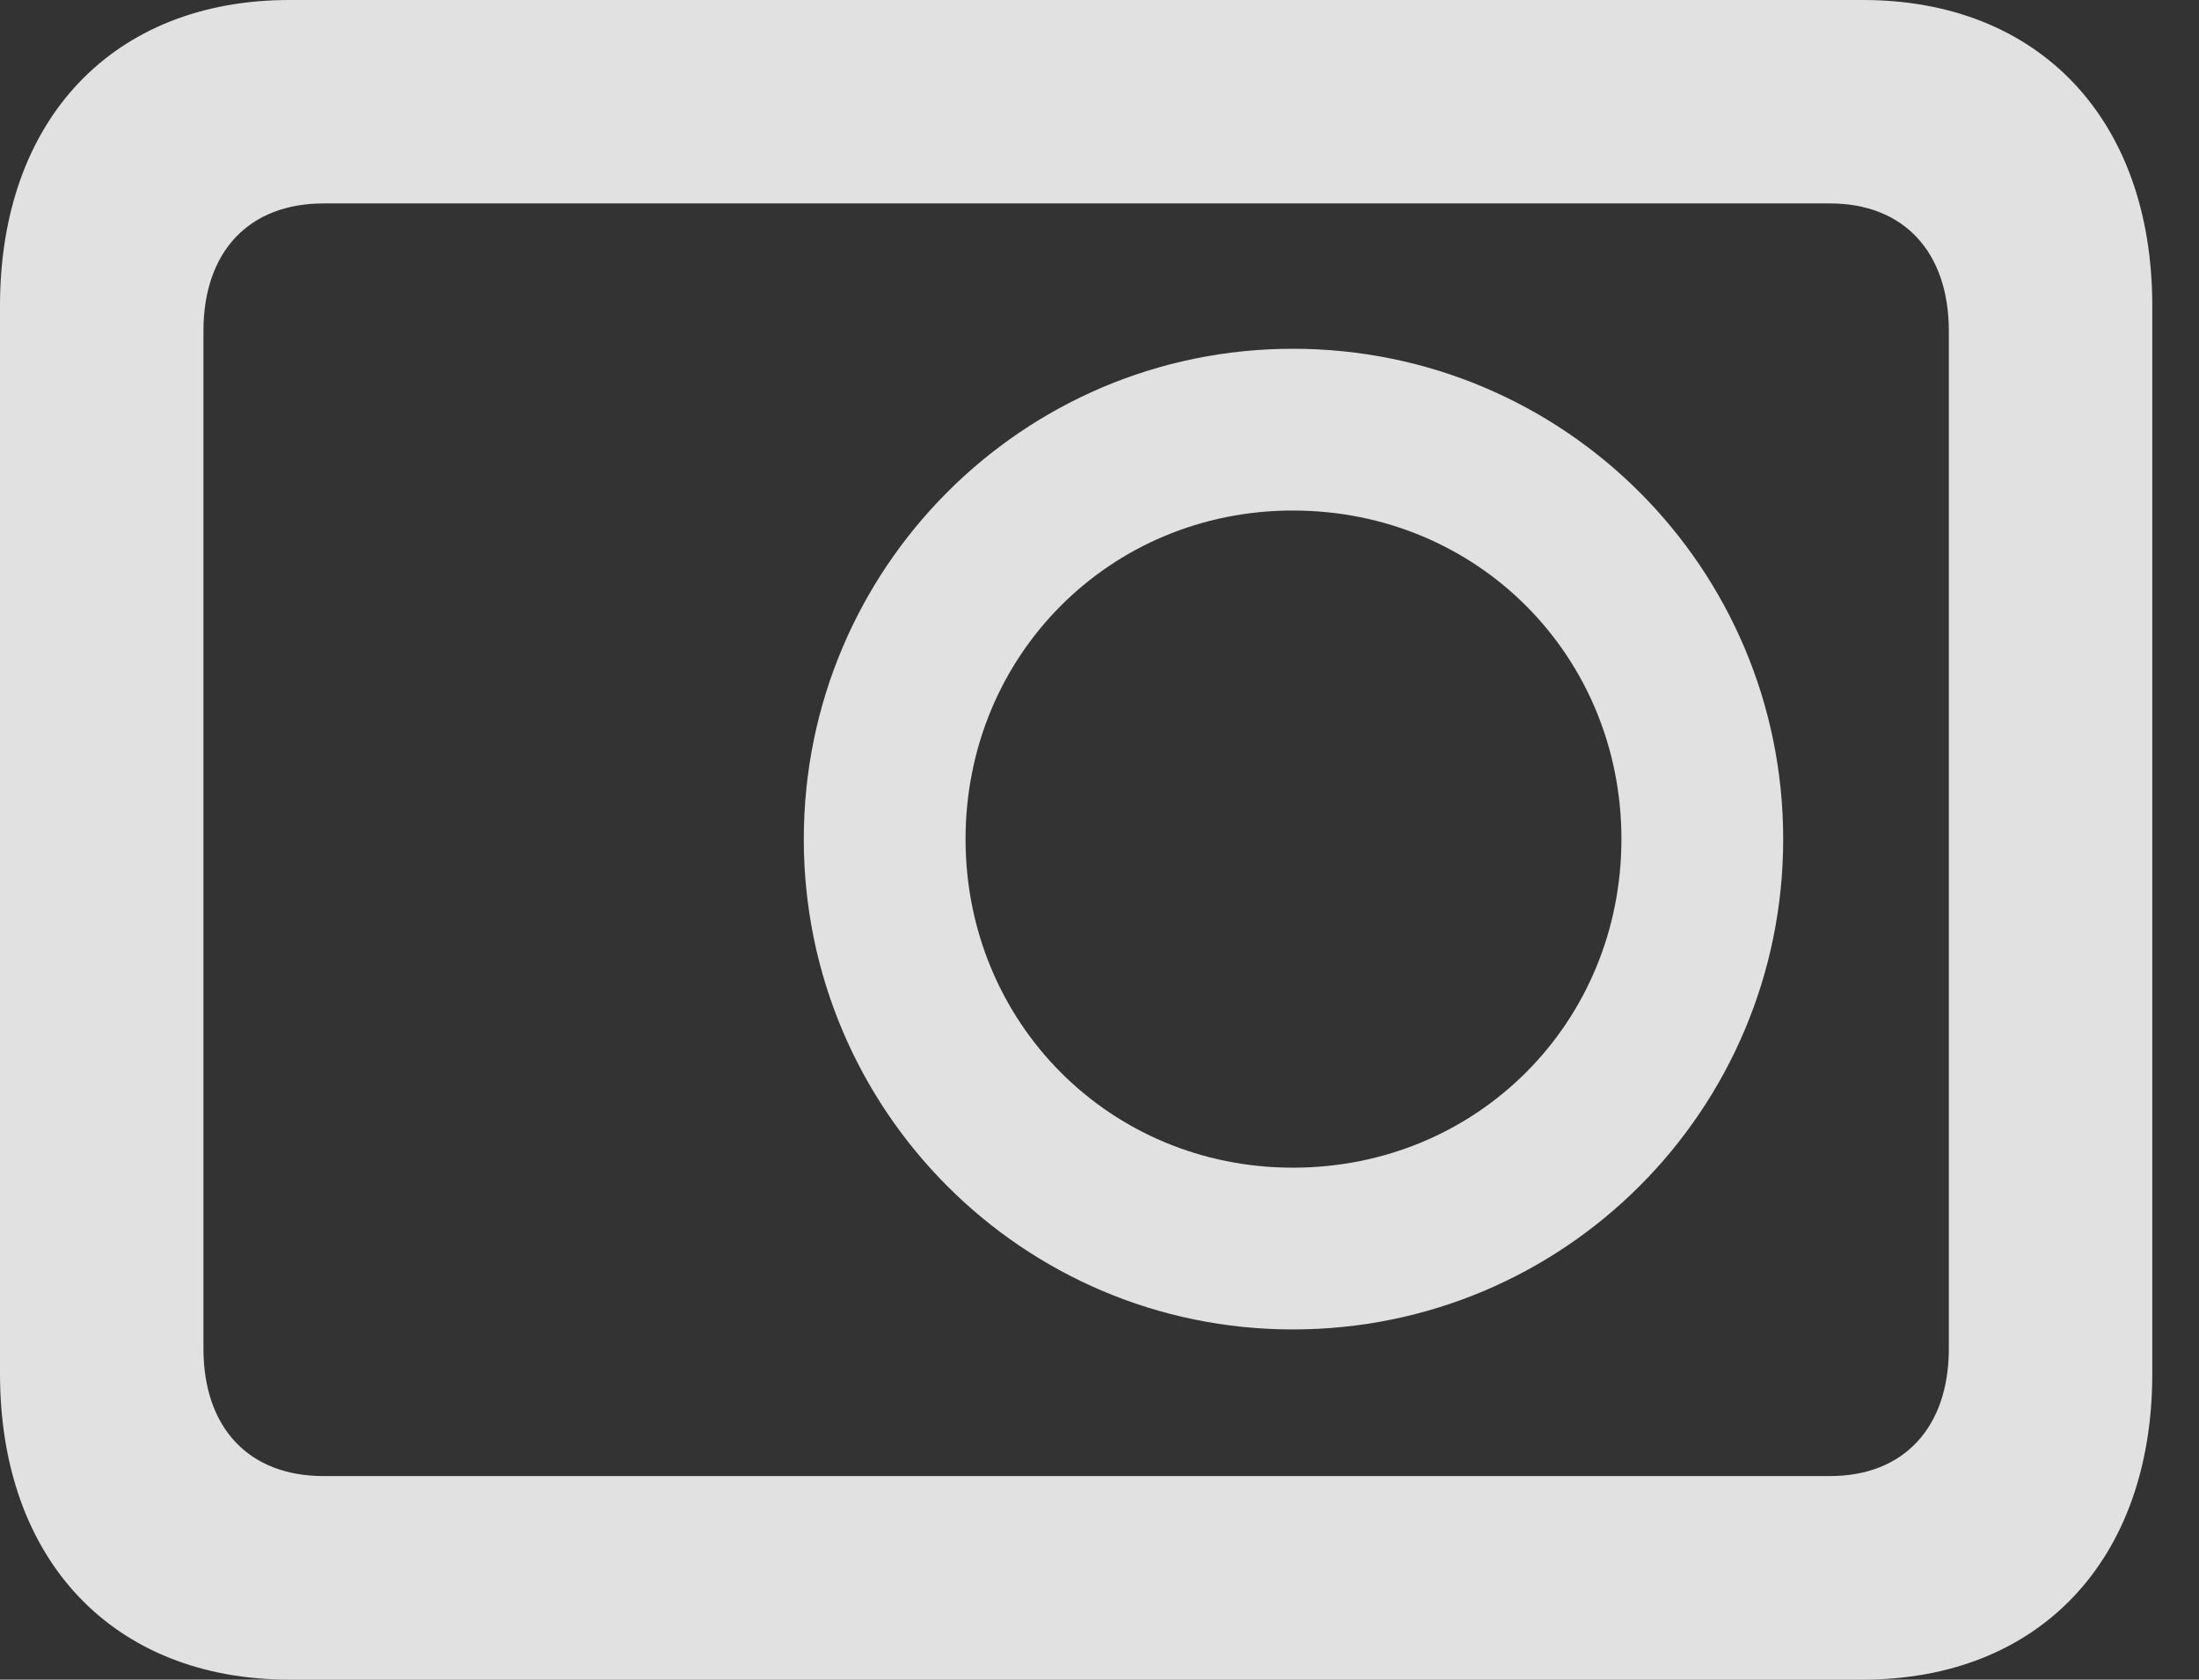 <?xml version="1.0" encoding="UTF-8"?>
<!--Generator: Apple Native CoreSVG 341-->
<!DOCTYPE svg
PUBLIC "-//W3C//DTD SVG 1.1//EN"
       "http://www.w3.org/Graphics/SVG/1.1/DTD/svg11.dtd">
<svg version="1.1" xmlns="http://www.w3.org/2000/svg" xmlns:xlink="http://www.w3.org/1999/xlink" viewBox="0 0 16.992 12.979">
 <rect x="0" y="0" width="16.992" height="12.979" fill="#333333" stroke="none"/>
 <g>
  <rect height="12.979" opacity="0" width="16.992" x="0" y="0"/>
  <path d="M0 10.615C0 12.06 0.879 12.979 2.236 12.979L14.395 12.979C15.752 12.979 16.631 12.06 16.631 10.615L16.631 2.363C16.631 0.918 15.752 0 14.395 0L2.236 0C0.879 0 0 0.918 0 2.363ZM1.572 10.42L1.572 2.559C1.572 1.943 1.924 1.572 2.5 1.572L14.141 1.572C14.707 1.572 15.059 1.943 15.059 2.559L15.059 10.42C15.059 11.035 14.707 11.406 14.141 11.406L2.5 11.406C1.924 11.406 1.572 11.035 1.572 10.42ZM9.99 10.273C12.09 10.273 13.779 8.574 13.779 6.484C13.779 4.395 12.09 2.695 9.99 2.695C7.9 2.695 6.211 4.395 6.211 6.484C6.211 8.574 7.9 10.273 9.99 10.273ZM9.99 9.023C8.574 9.023 7.461 7.9 7.461 6.484C7.461 5.068 8.574 3.945 9.99 3.945C11.416 3.945 12.529 5.068 12.529 6.484C12.529 7.9 11.416 9.023 9.99 9.023Z" fill="white" fill-opacity="0.85"/>
 </g>
</svg>
